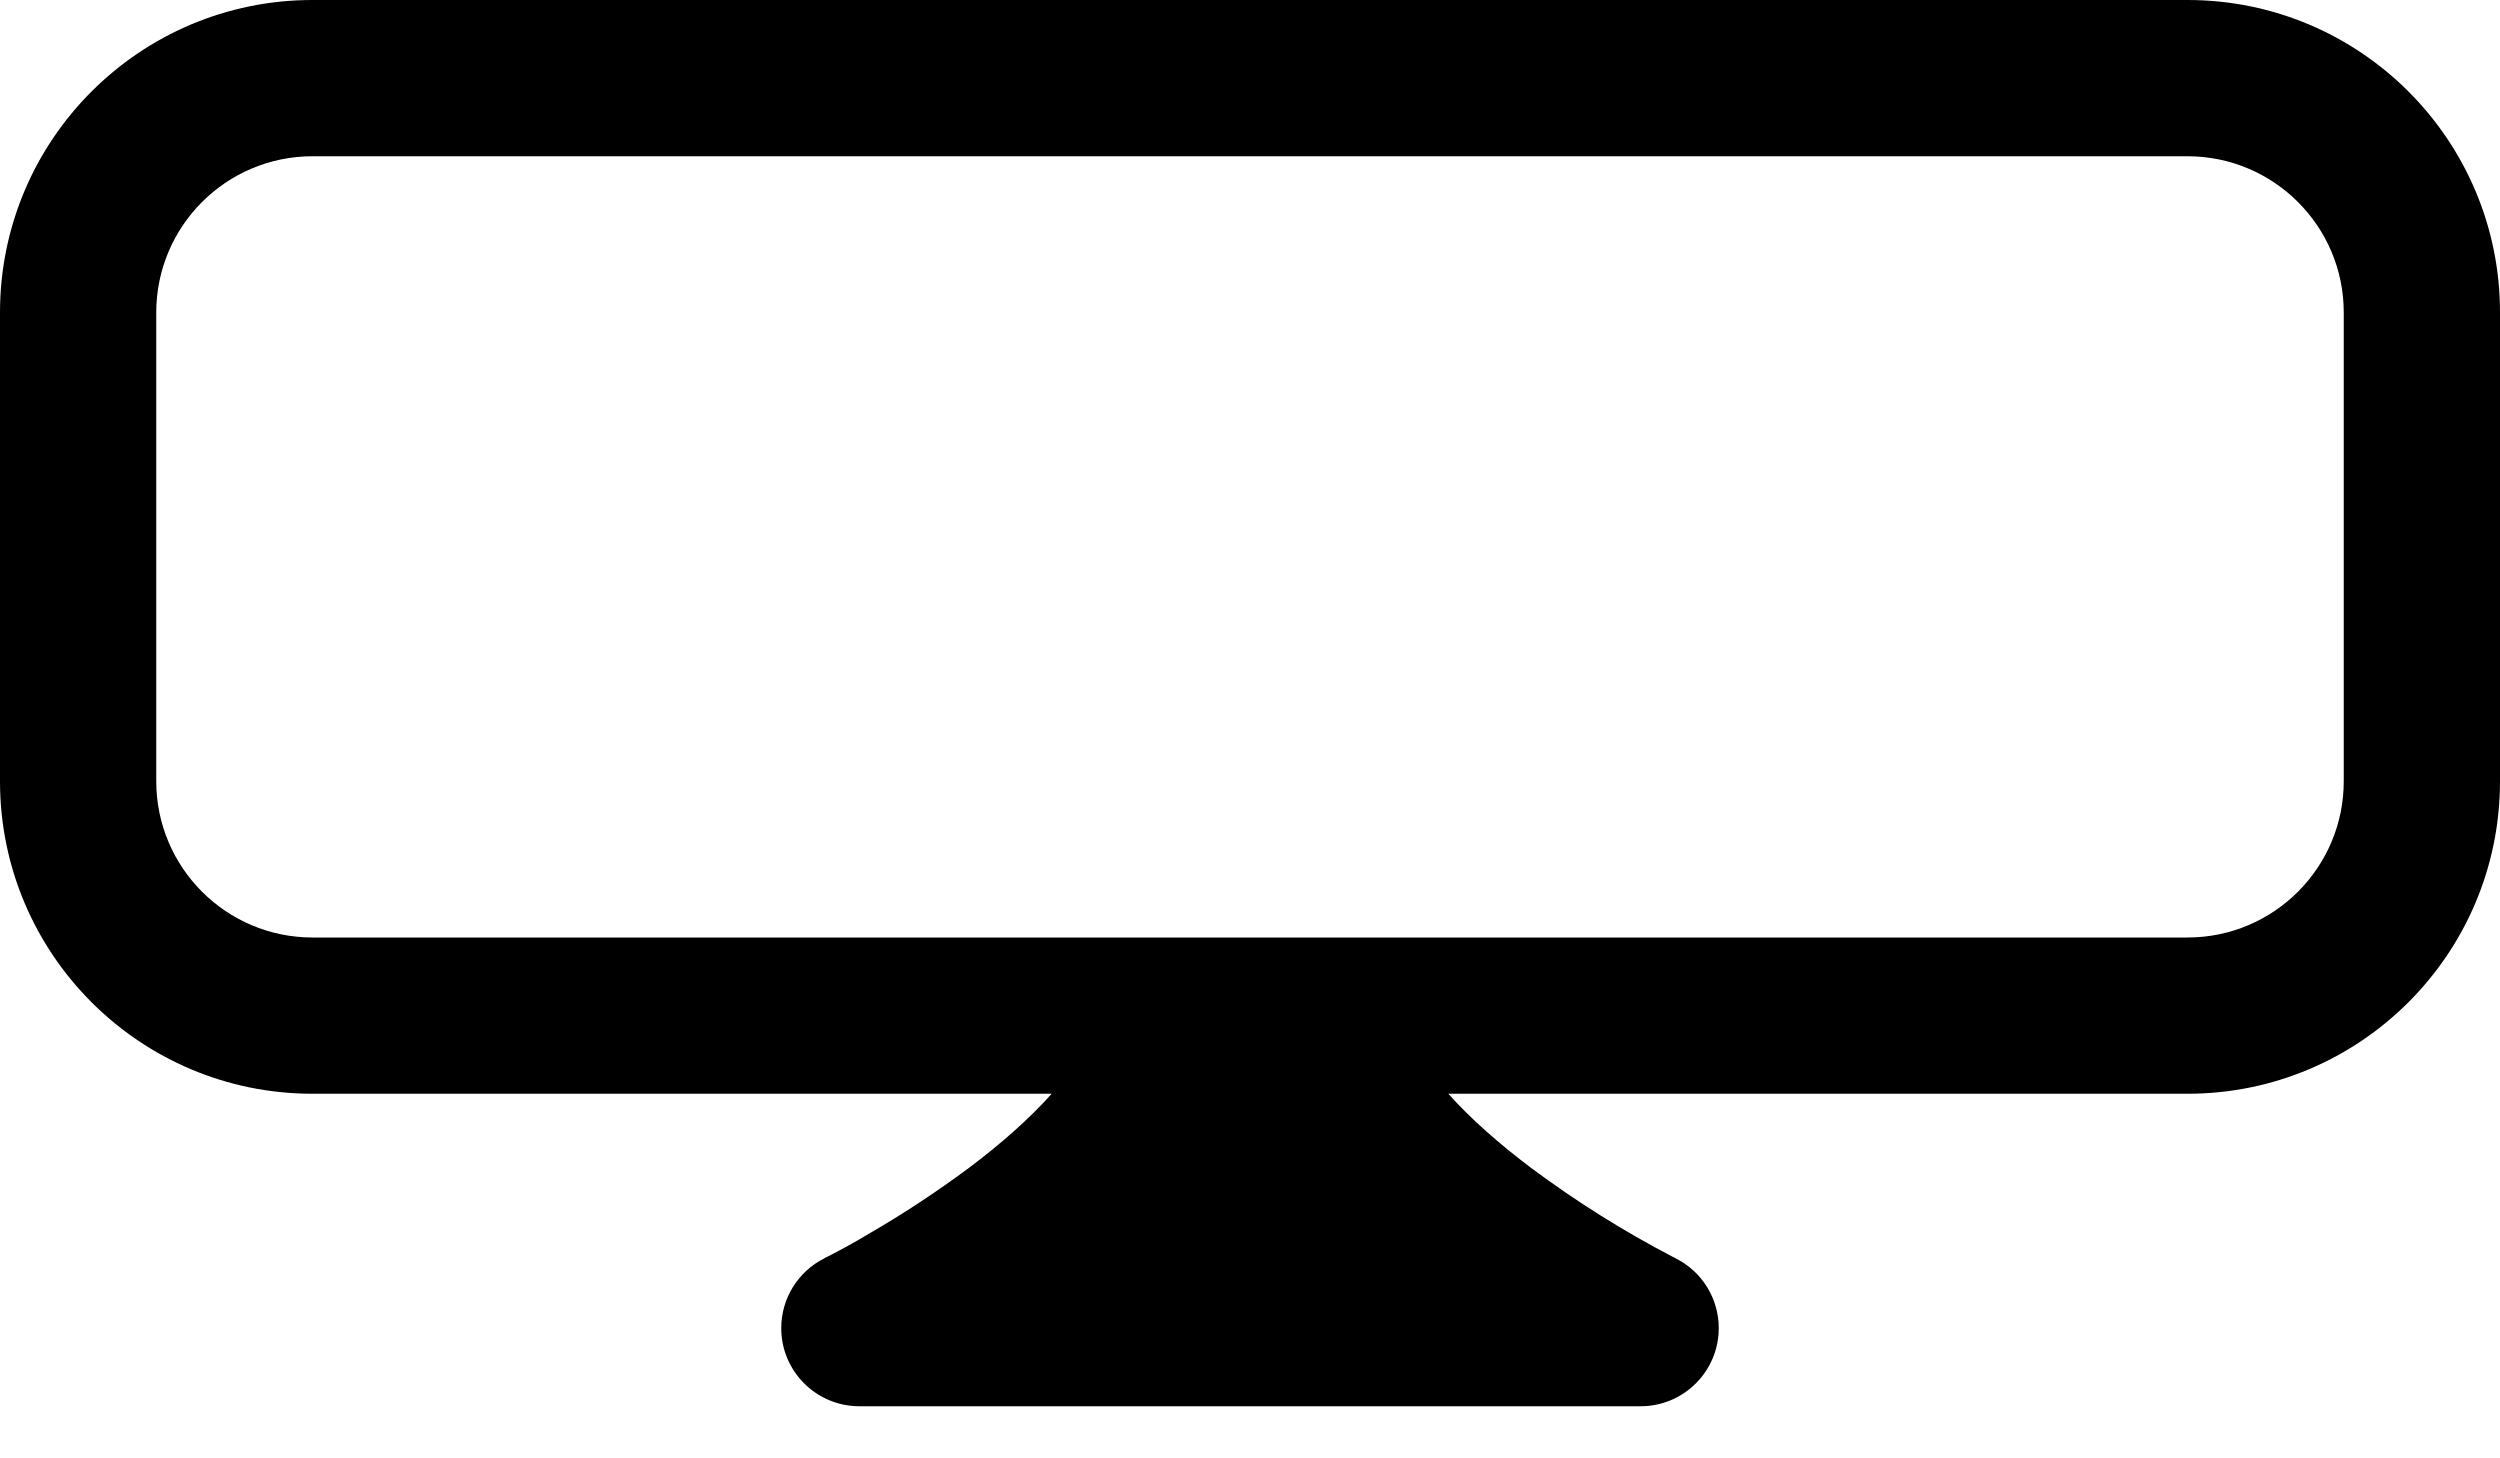 ﻿<?xml version="1.0" encoding="utf-8"?>
<svg version="1.1" xmlns:xlink="http://www.w3.org/1999/xlink" width="24px" height="14px" xmlns="http://www.w3.org/2000/svg">
  <defs>
    <pattern id="BGPattern" patternUnits="userSpaceOnUse" alignment="0 0" imageRepeat="None" />
    <mask fill="white" id="Clip6549">
      <path d="M 0 7.5  L 0 3  C 0 1.343  1.343 0  3 0  L 21 0  C 22.657 0  24 1.343  24 3  L 24 7.5  C 24 9.157  22.657 10.5  21 10.5  L 13.904 10.5  C 14.12 10.743  14.399 10.986  14.7 11.213  C 15.13 11.533  15.585 11.819  16.061 12.067  L 16.081 12.076  L 16.086 12.08  C 16.34 12.207  16.5 12.466  16.5 12.75  C 16.5 13.164  16.164 13.5  15.75 13.5  L 8.25 13.5  C 7.836 13.5  7.5 13.164  7.5 12.75  C 7.5 12.466  7.66 12.207  7.914 12.08  L 7.918 12.076  L 7.94 12.066  C 8.076 11.997  8.21 11.923  8.341 11.844  C 8.673 11.652  8.993 11.441  9.3 11.213  C 9.6 10.988  9.88 10.743  10.096 10.5  L 3 10.5  C 1.343 10.5  0 9.157  0 7.5  Z M 21 1.5  L 3 1.5  C 2.172 1.5  1.5 2.172  1.5 3  L 1.5 7.5  C 1.5 8.328  2.172 9  3 9  L 21 9  C 21.828 9  22.5 8.328  22.5 7.5  L 22.5 3  C 22.5 2.172  21.828 1.5  21 1.5  Z " fill-rule="evenodd" />
    </mask>
  </defs>
  <g>
    <path d="M 0 7.5  L 0 3  C 0 1.343  1.343 0  3 0  L 21 0  C 22.657 0  24 1.343  24 3  L 24 7.5  C 24 9.157  22.657 10.5  21 10.5  L 13.904 10.5  C 14.12 10.743  14.399 10.986  14.7 11.213  C 15.13 11.533  15.585 11.819  16.061 12.067  L 16.081 12.076  L 16.086 12.08  C 16.34 12.207  16.5 12.466  16.5 12.75  C 16.5 13.164  16.164 13.5  15.75 13.5  L 8.25 13.5  C 7.836 13.5  7.5 13.164  7.5 12.75  C 7.5 12.466  7.66 12.207  7.914 12.08  L 7.918 12.076  L 7.94 12.066  C 8.076 11.997  8.21 11.923  8.341 11.844  C 8.673 11.652  8.993 11.441  9.3 11.213  C 9.6 10.988  9.88 10.743  10.096 10.5  L 3 10.5  C 1.343 10.5  0 9.157  0 7.5  Z M 21 1.5  L 3 1.5  C 2.172 1.5  1.5 2.172  1.5 3  L 1.5 7.5  C 1.5 8.328  2.172 9  3 9  L 21 9  C 21.828 9  22.5 8.328  22.5 7.5  L 22.5 3  C 22.5 2.172  21.828 1.5  21 1.5  Z " fill-rule="nonzero" fill="rgba(0, 0, 0, 1)" stroke="none" class="fill" />
    <path d="M 0 7.5  L 0 3  C 0 1.343  1.343 0  3 0  L 21 0  C 22.657 0  24 1.343  24 3  L 24 7.5  C 24 9.157  22.657 10.5  21 10.5  L 13.904 10.5  C 14.12 10.743  14.399 10.986  14.7 11.213  C 15.13 11.533  15.585 11.819  16.061 12.067  L 16.081 12.076  L 16.086 12.08  C 16.34 12.207  16.5 12.466  16.5 12.75  C 16.5 13.164  16.164 13.5  15.75 13.5  L 8.25 13.5  C 7.836 13.5  7.5 13.164  7.5 12.75  C 7.5 12.466  7.66 12.207  7.914 12.08  L 7.918 12.076  L 7.94 12.066  C 8.076 11.997  8.21 11.923  8.341 11.844  C 8.673 11.652  8.993 11.441  9.3 11.213  C 9.6 10.988  9.88 10.743  10.096 10.5  L 3 10.5  C 1.343 10.5  0 9.157  0 7.5  Z " stroke-width="0" stroke-dasharray="0" stroke="rgba(255, 255, 255, 0)" fill="none" class="stroke" mask="url(#Clip6549)" />
    <path d="M 21 1.5  L 3 1.5  C 2.172 1.5  1.5 2.172  1.5 3  L 1.5 7.5  C 1.5 8.328  2.172 9  3 9  L 21 9  C 21.828 9  22.5 8.328  22.5 7.5  L 22.5 3  C 22.5 2.172  21.828 1.5  21 1.5  Z " stroke-width="0" stroke-dasharray="0" stroke="rgba(255, 255, 255, 0)" fill="none" class="stroke" mask="url(#Clip6549)" />
  </g>
</svg>